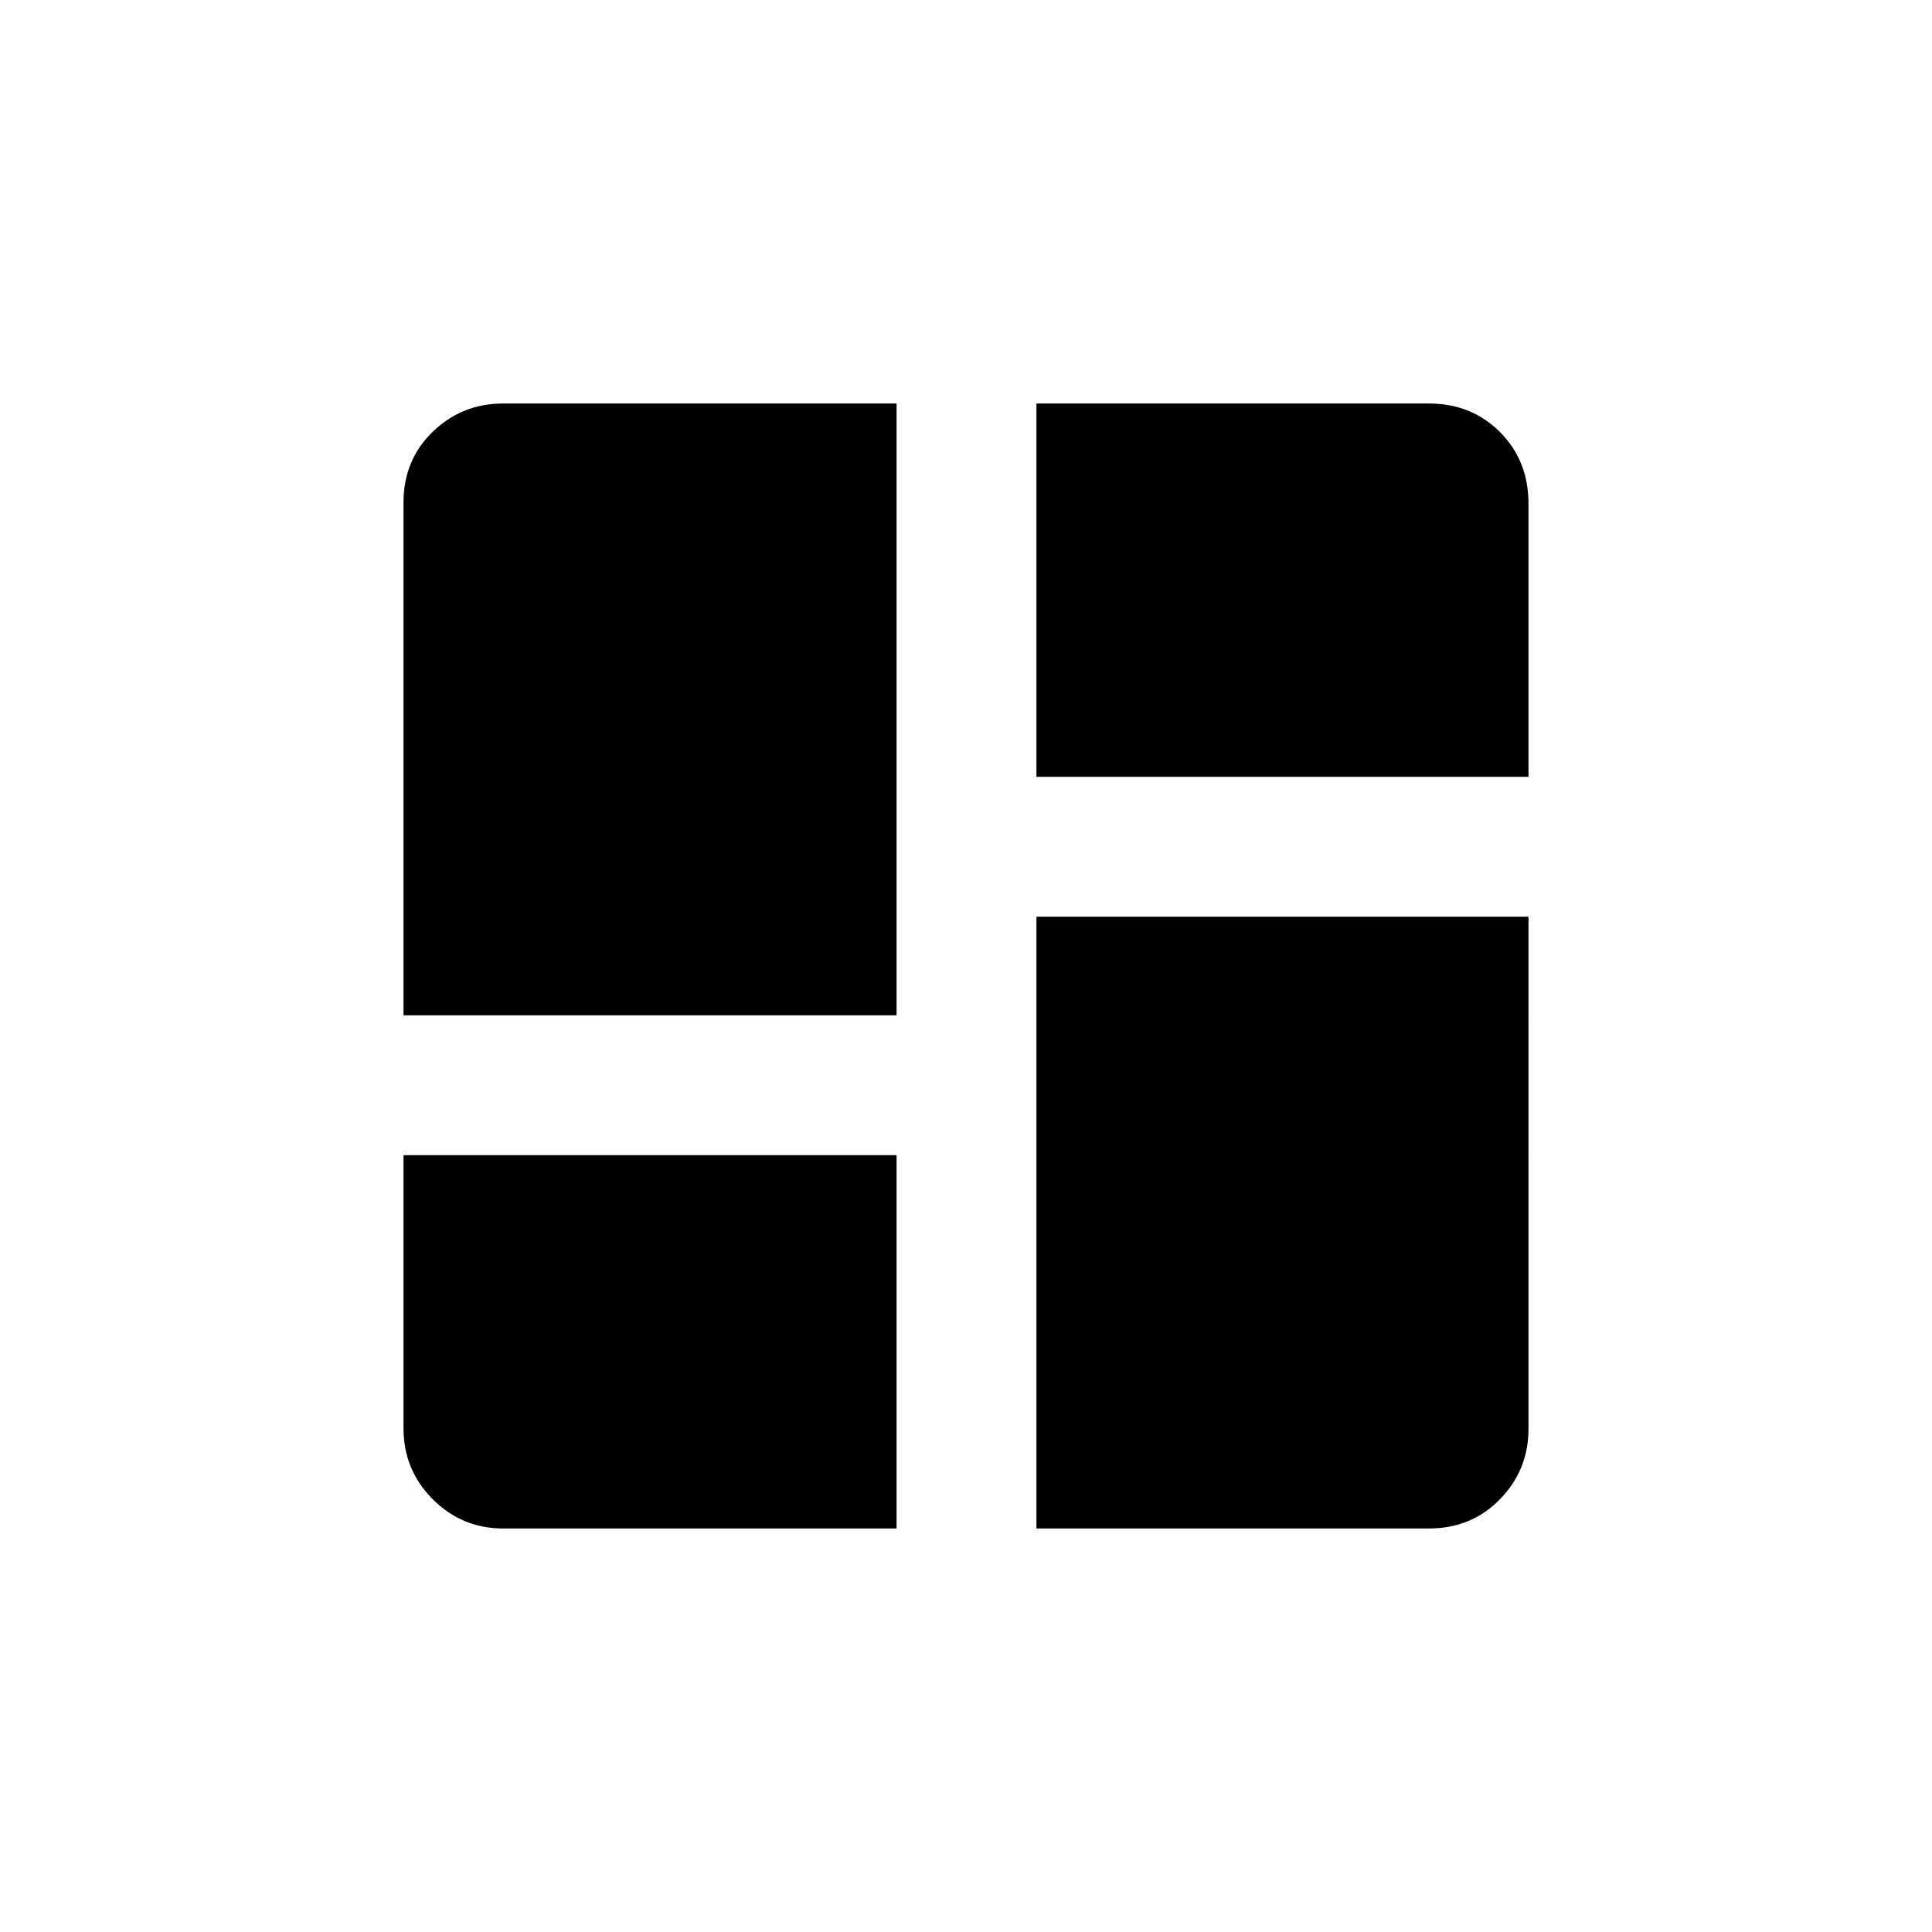 <svg xmlns="http://www.w3.org/2000/svg" height="20" viewBox="0 -960 960 960" width="20"><path d="M200.5-455.5v-254.772q0-21.166 14.531-35.197Q229.562-759.5 250-759.5h195.5v304h-245Zm314.5-304h195q21.138 0 35.319 14.181 14.181 14.181 14.181 35.651V-574H515v-185.5Zm0 559v-304h244.5V-250q0 20.438-14.181 34.969Q731.138-200.5 710-200.5H515ZM200.5-386h245v185.5H250q-20.438 0-34.969-14.531-14.531-14.531-14.531-35.301V-386Z"/></svg>